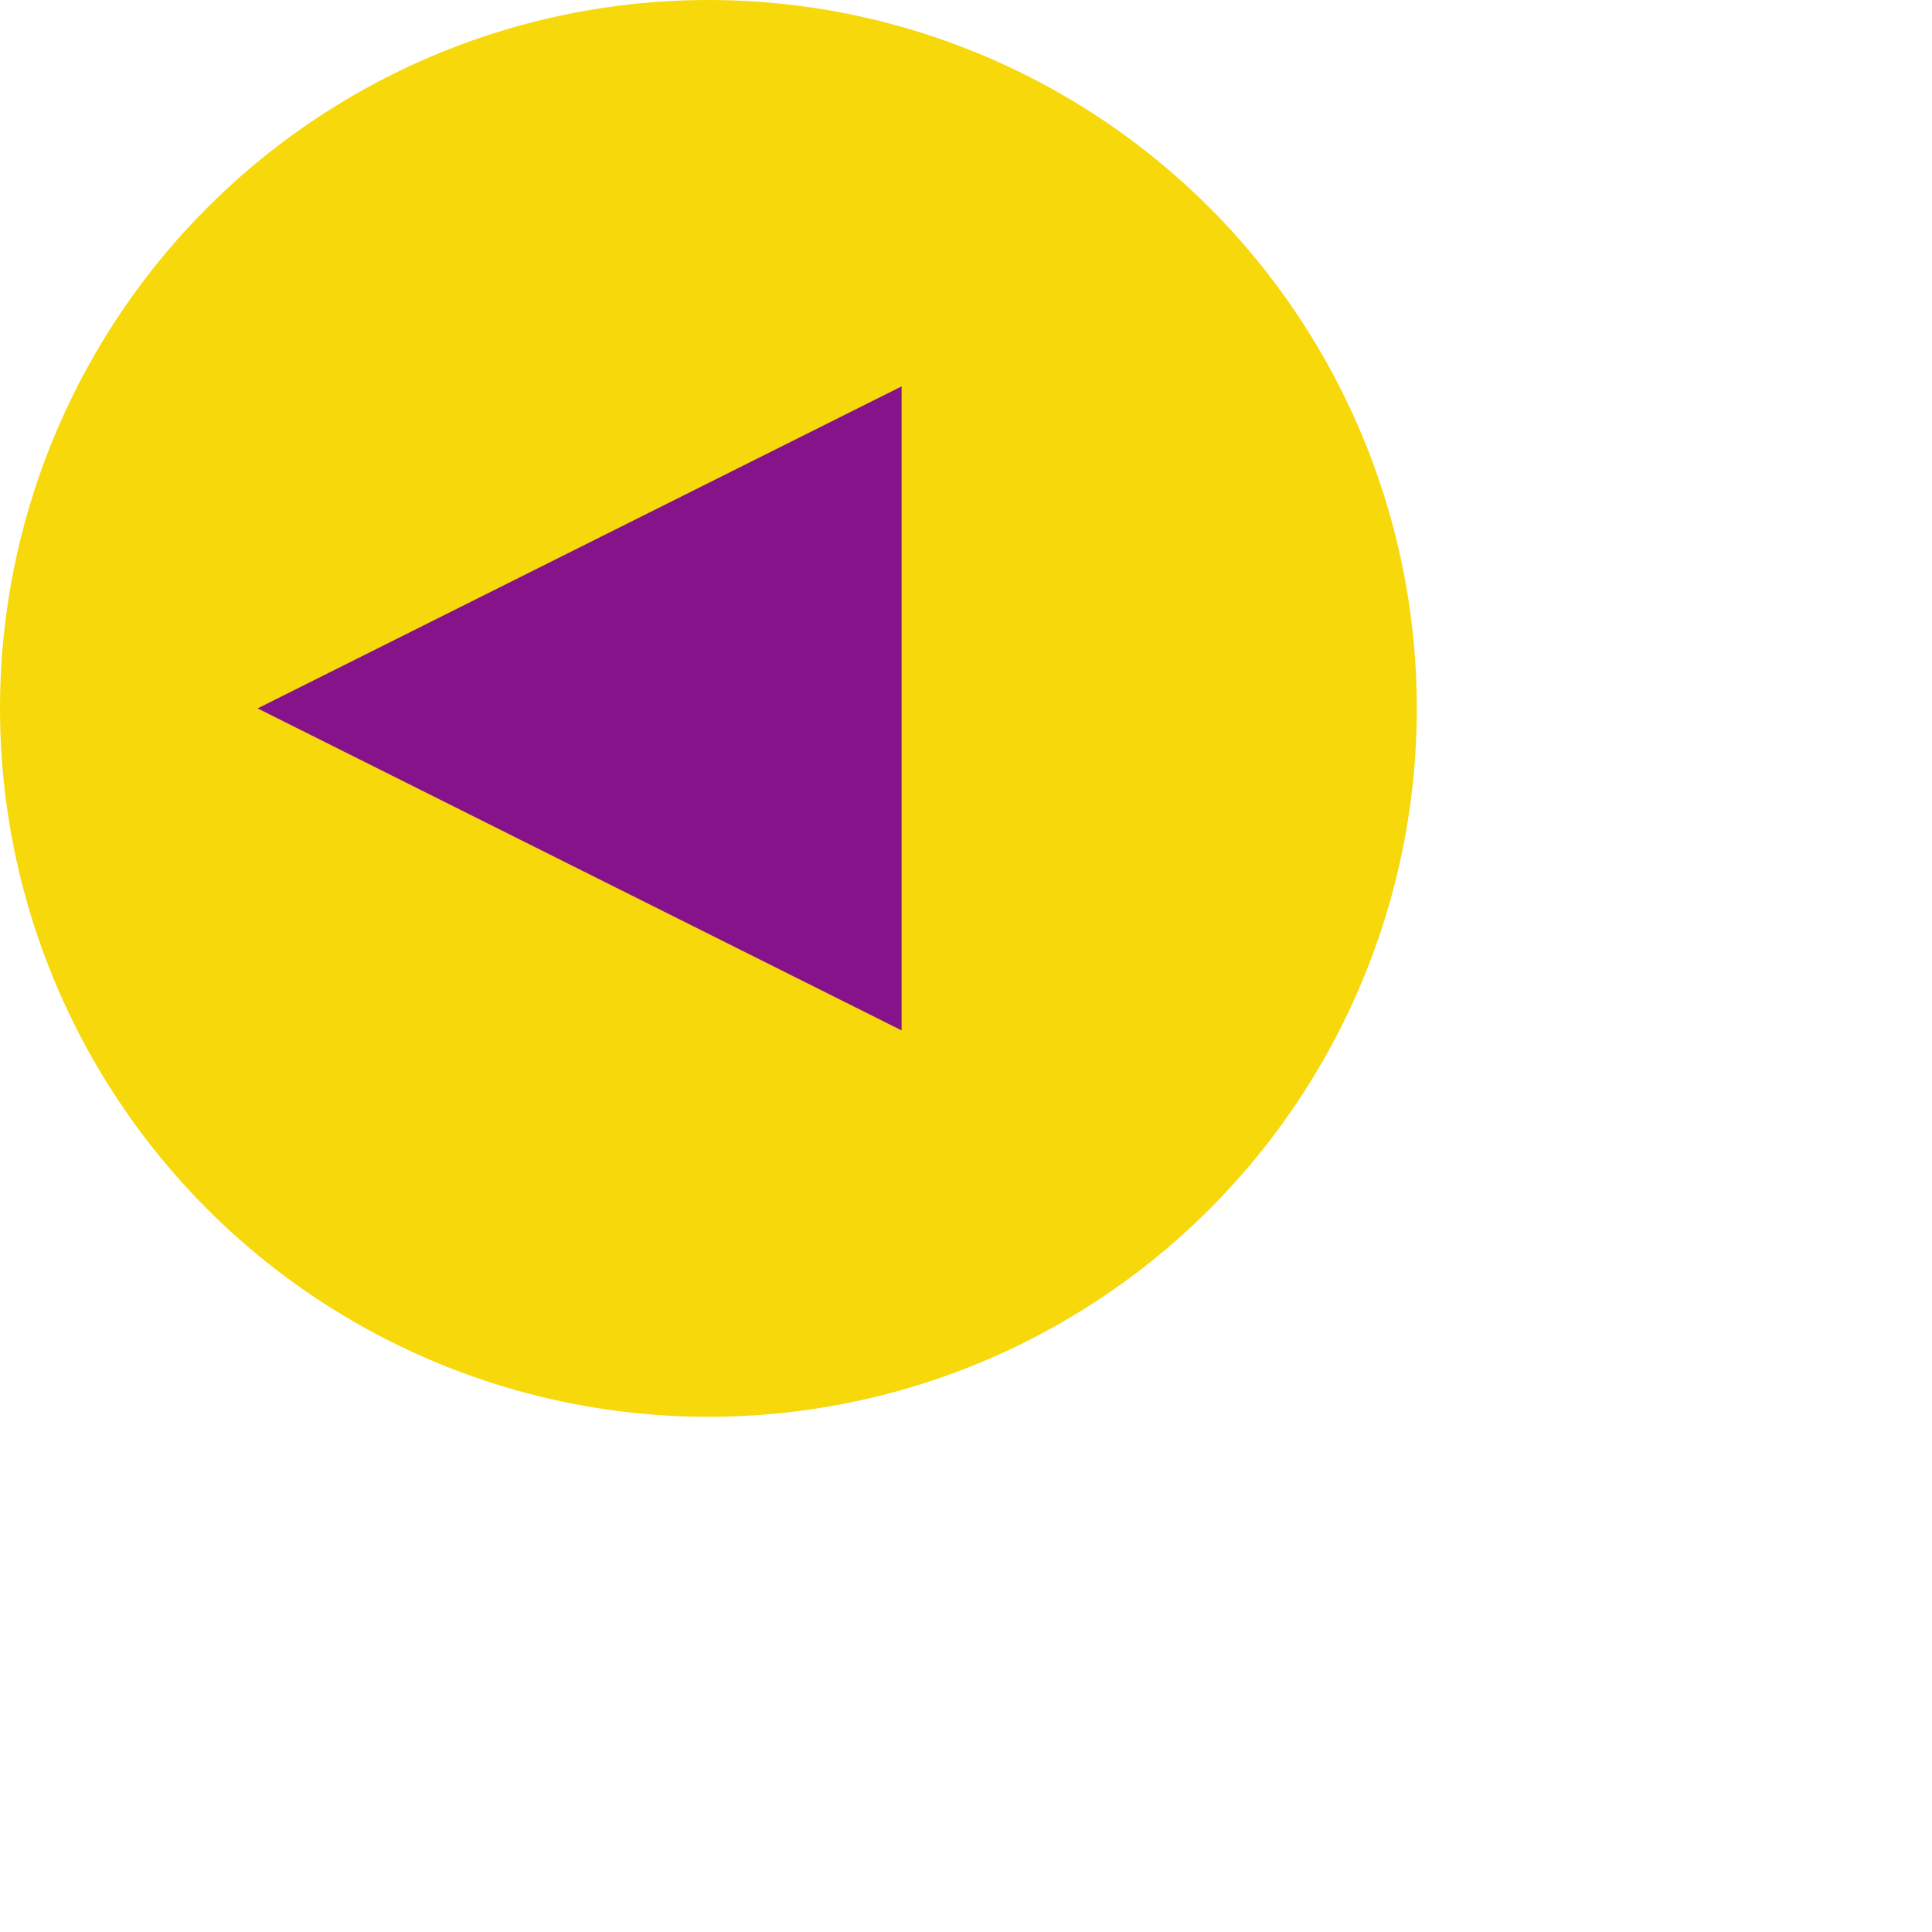 <svg xmlns="http://www.w3.org/2000/svg" width="25" height="25" viewBox="0 0 15 15">
  <g fill="none" fill-rule="evenodd">
    <circle cx="5.5" cy="5.5" r="5.5" fill="#F7D80A"/>
    <polygon fill="#86138A" points="4.5 3 7 8 2 8" transform="rotate(-90 4.5 5.5)"/>
  </g>
</svg>
